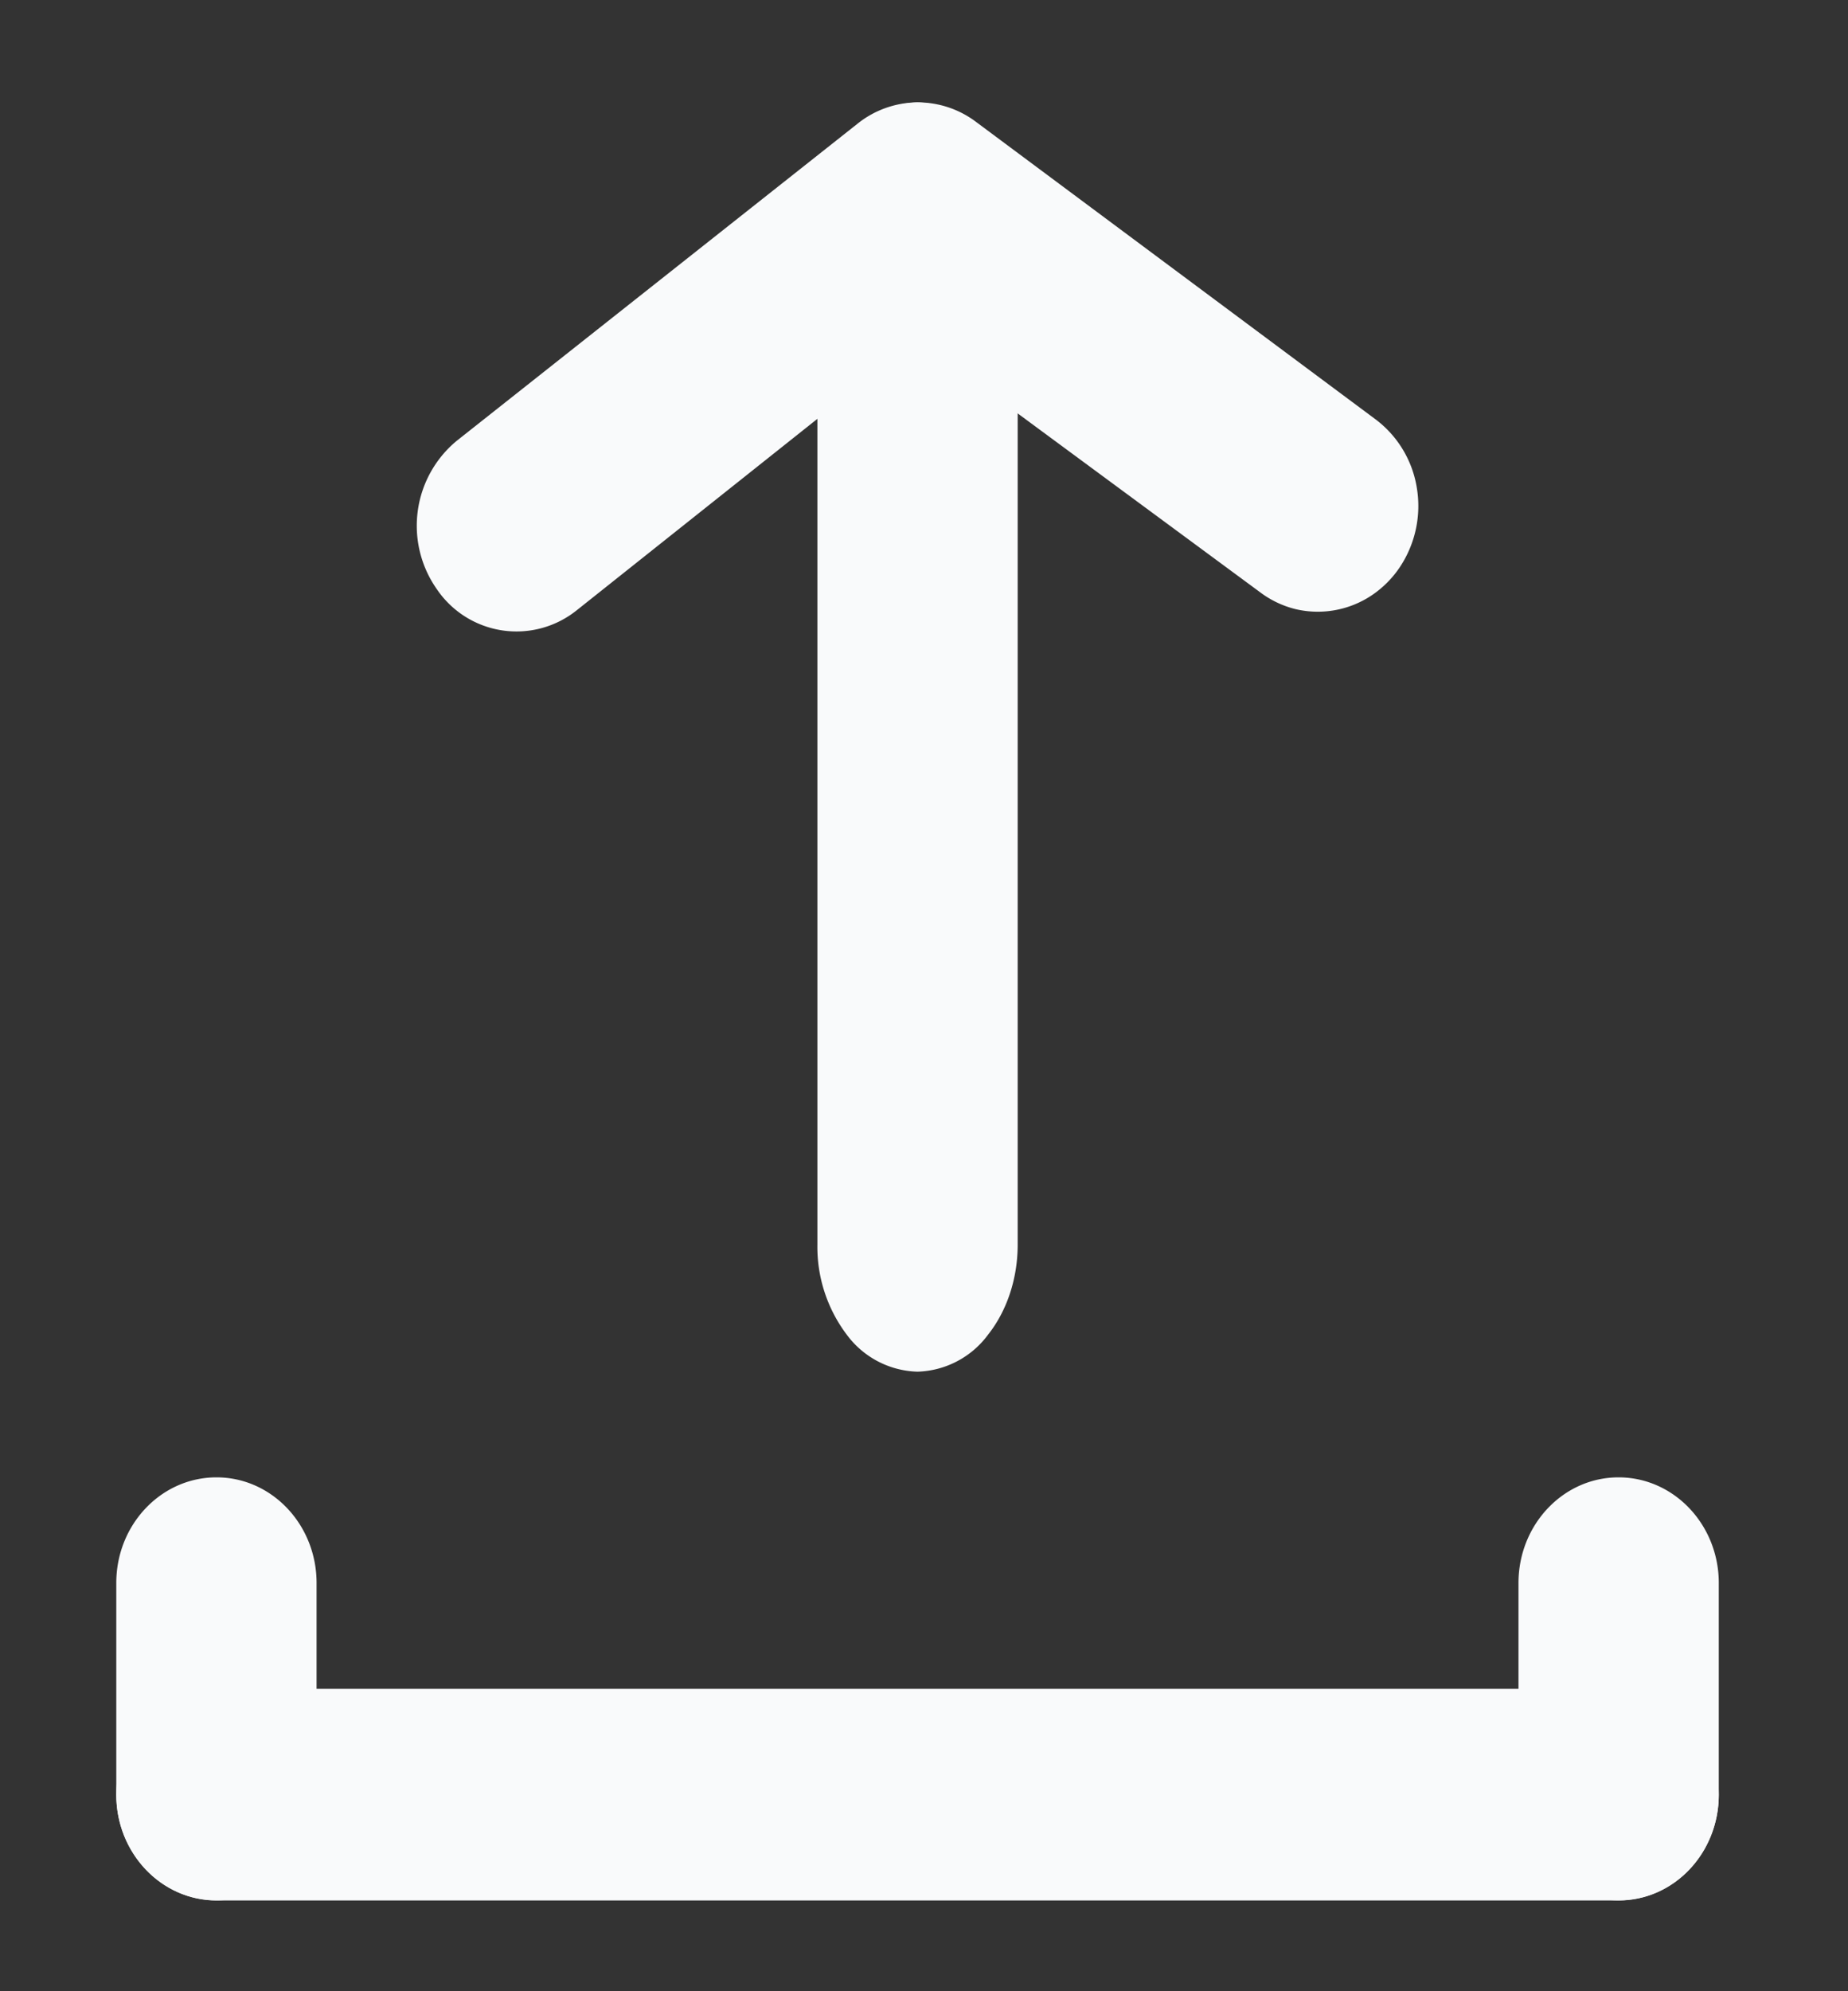 <svg xmlns="http://www.w3.org/2000/svg" width="13" height="14" fill="none"><rect width="100%" height="100%" fill="#333333" stroke="none"/><path fill="#F9FAFB" d="M11.386 11.874H1.523c-.39 0-.705.333-.705.744 0 .41.316.744.705.744h9.863c.39 0 .705-.333.705-.744 0-.41-.316-.744-.705-.744Z"/><path fill="#F9FAFB" d="M.818 11.13v1.488c0 .41.316.743.705.743.389 0 .704-.333.704-.743V11.13c0-.41-.315-.743-.704-.743-.39 0-.705.333-.705.743ZM10.682 11.13v1.488c0 .41.315.743.704.743.39 0 .705-.333.705-.743V11.13c0-.41-.316-.743-.705-.743-.389 0-.704.333-.704.743ZM6.453.72a.679.679 0 0 1 .409.134L9.68 2.951a.75.75 0 0 1 .287.48.776.776 0 0 1-.118.554.723.723 0 0 1-.2.201.683.683 0 0 1-.534.097.687.687 0 0 1-.252-.12l-2.41-1.777L4.058 4.29a.677.677 0 0 1-.986-.149.775.775 0 0 1 .14-1.041L6.032.87a.68.68 0 0 1 .422-.15Z"/><path fill="#F9FAFB" d="M6.454.72a.64.64 0 0 1 .498.262c.132.168.207.395.207.631v7.139c0 .236-.075.463-.207.63a.64.64 0 0 1-.498.262.64.64 0 0 1-.498-.261 1.025 1.025 0 0 1-.206-.631V1.613c0-.236.074-.463.206-.63A.64.64 0 0 1 6.454.72Z"/></svg>